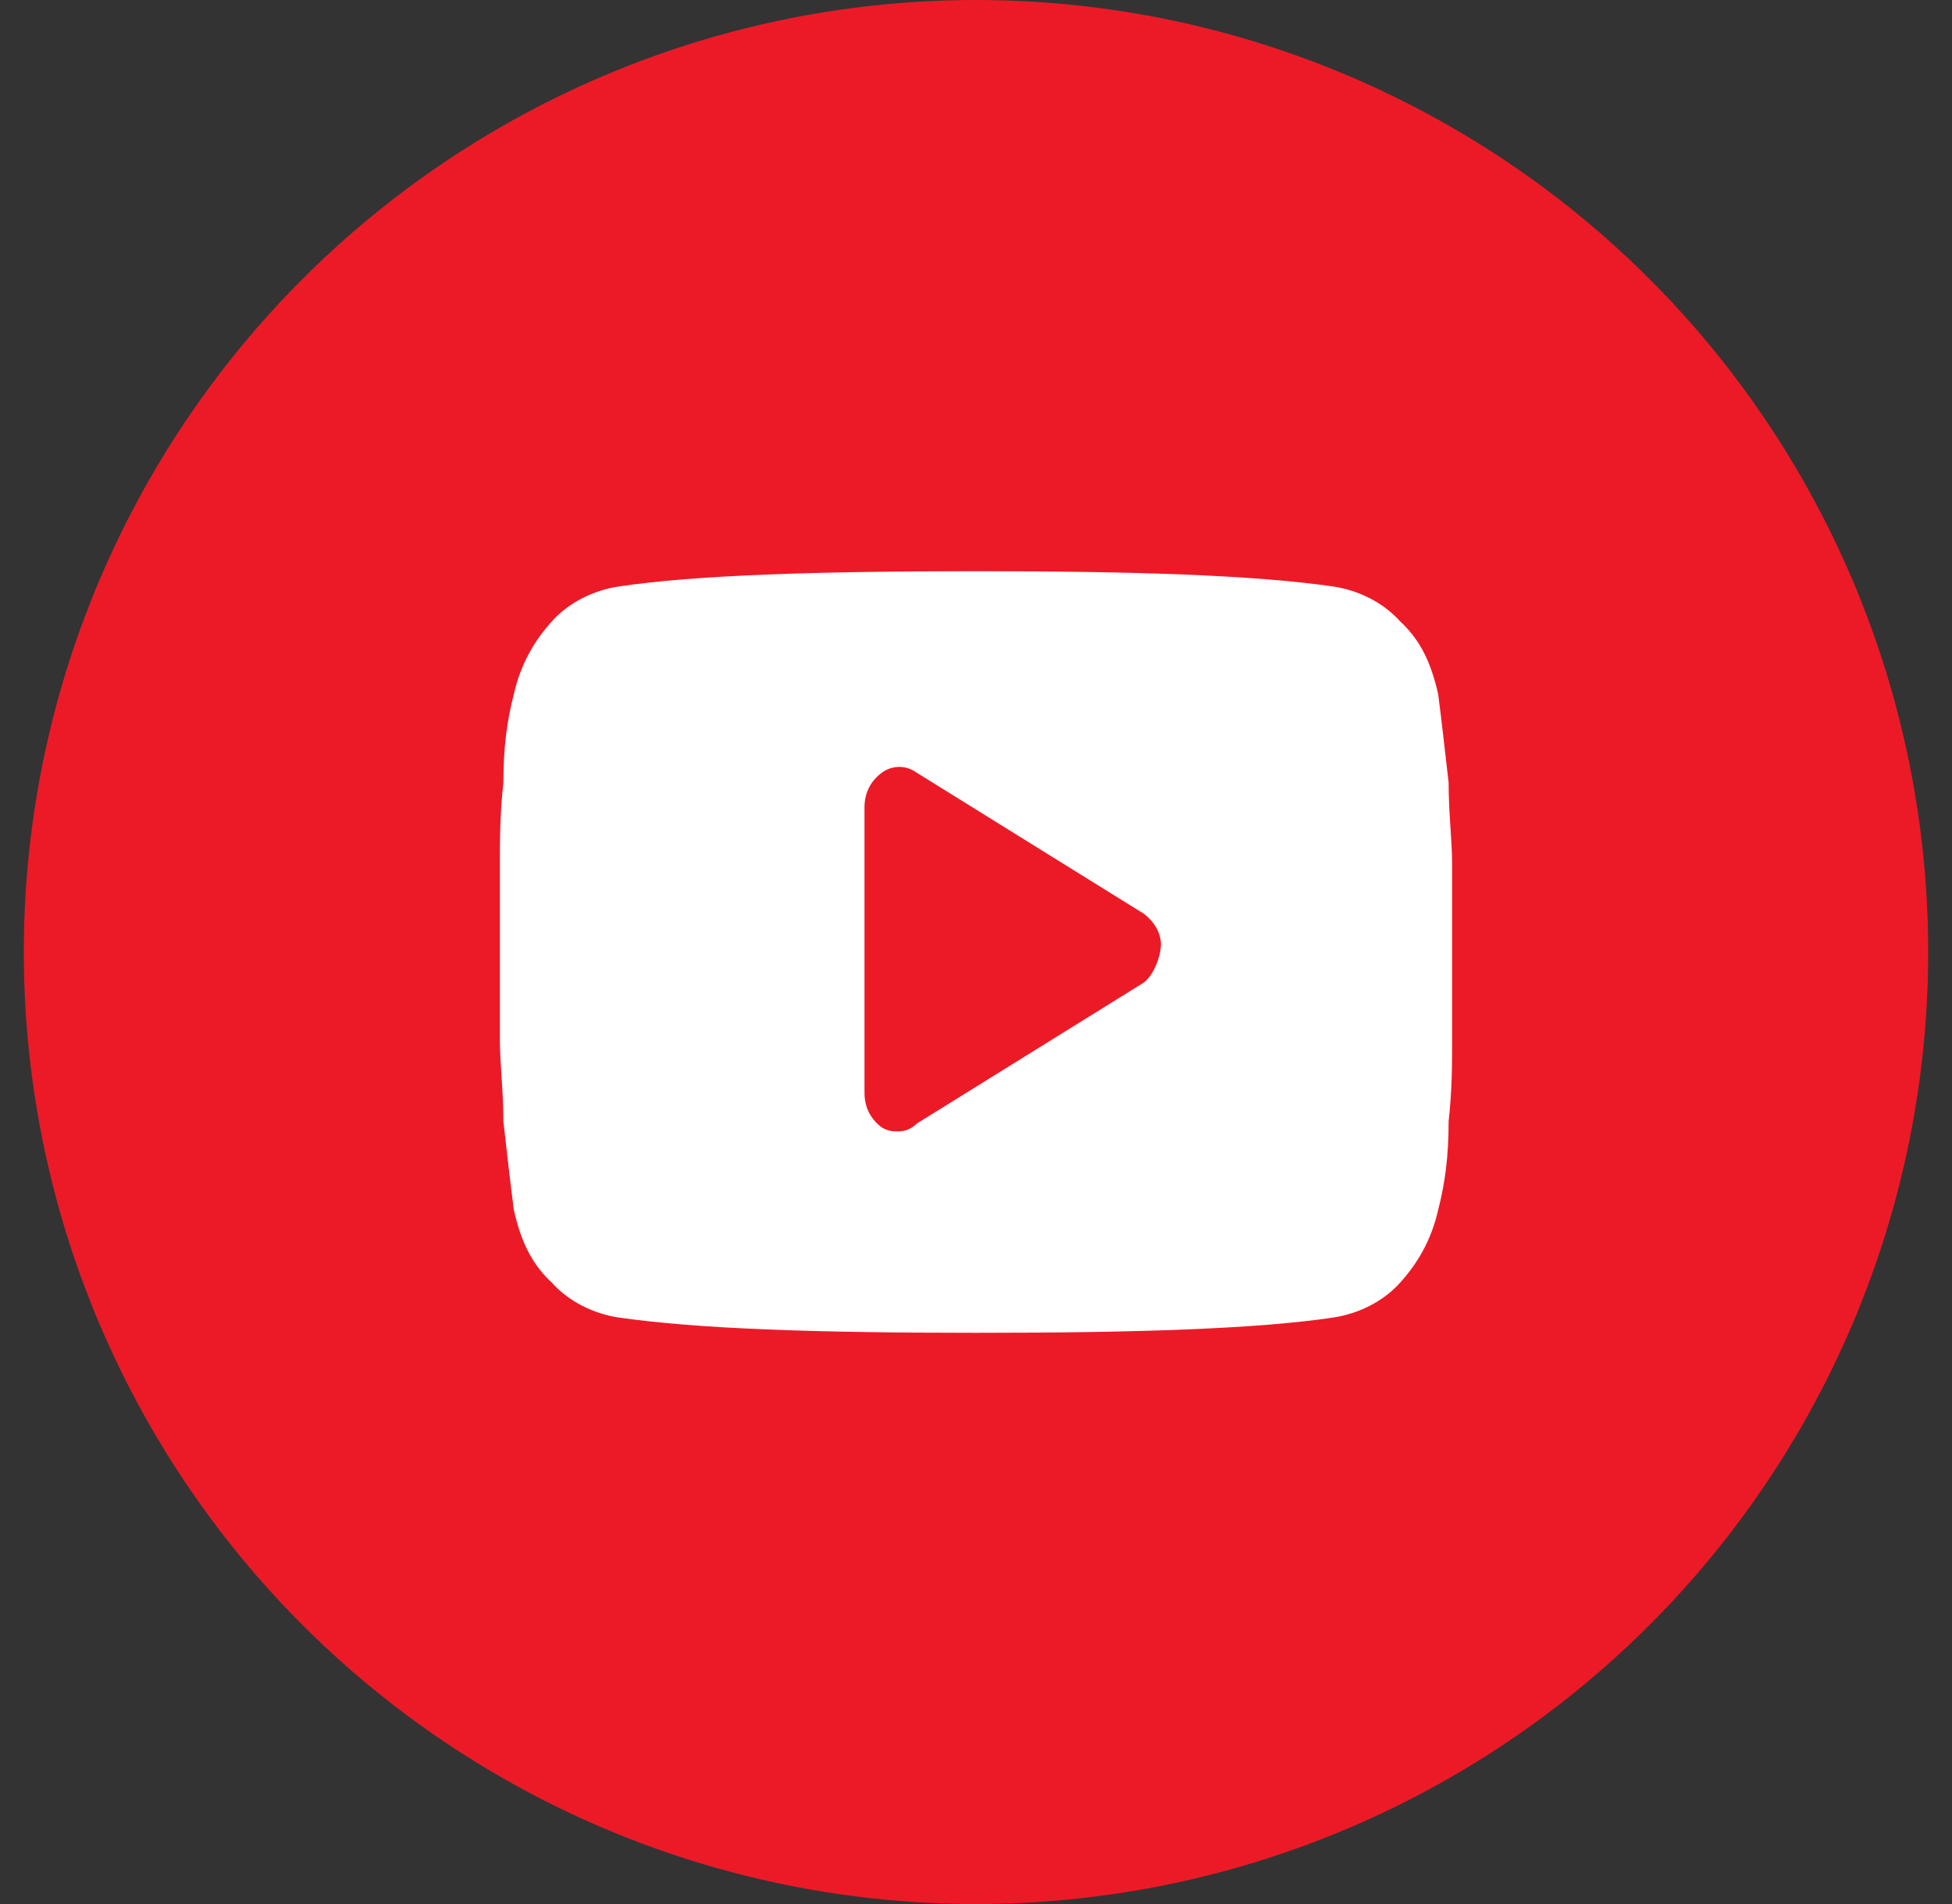 <svg width="41" height="40" viewBox="0 0 41 40" fill="none" xmlns="http://www.w3.org/2000/svg">
<rect x="0" y="0" width="41" height="40" fill="#333333" stroke="none"/>
<circle cx="20.5" cy="20" r="20" fill="#EC1A27"/>
<path d="M30.5 18.141C30.5 17.657 30.427 17.091 30.427 16.444C30.354 15.798 30.281 15.152 30.208 14.586C30.062 13.939 29.843 13.454 29.405 13.05C29.04 12.646 28.529 12.404 28.018 12.323C26.339 12.081 23.858 12 20.5 12C17.142 12 14.588 12.081 12.982 12.323C12.471 12.404 11.96 12.646 11.595 13.05C11.23 13.454 10.938 13.939 10.792 14.586C10.646 15.152 10.573 15.717 10.573 16.444C10.5 17.091 10.5 17.657 10.5 18.141C10.5 18.626 10.5 19.192 10.5 20C10.5 20.808 10.5 21.454 10.5 21.859C10.5 22.343 10.573 22.909 10.573 23.556C10.646 24.202 10.719 24.849 10.792 25.414C10.938 26.061 11.157 26.546 11.595 26.95C11.96 27.354 12.471 27.596 12.982 27.677C14.661 27.919 17.142 28 20.5 28C23.858 28 26.412 27.919 28.018 27.677C28.529 27.596 29.04 27.354 29.405 26.95C29.77 26.546 30.062 26.061 30.208 25.414C30.354 24.849 30.427 24.283 30.427 23.556C30.5 22.909 30.5 22.343 30.5 21.859C30.5 21.374 30.5 20.808 30.5 20C30.5 19.192 30.5 18.545 30.5 18.141ZM24.019 20.646L19.253 23.606C19.18 23.687 19.034 23.768 18.887 23.768C18.742 23.768 18.669 23.768 18.523 23.687C18.304 23.525 18.158 23.283 18.158 22.96V16.96C18.158 16.636 18.304 16.394 18.523 16.232C18.742 16.071 19.034 16.071 19.253 16.232L24.019 19.192C24.238 19.354 24.384 19.596 24.384 19.838C24.384 20.081 24.238 20.485 24.019 20.646Z" fill="white"/>
</svg>
